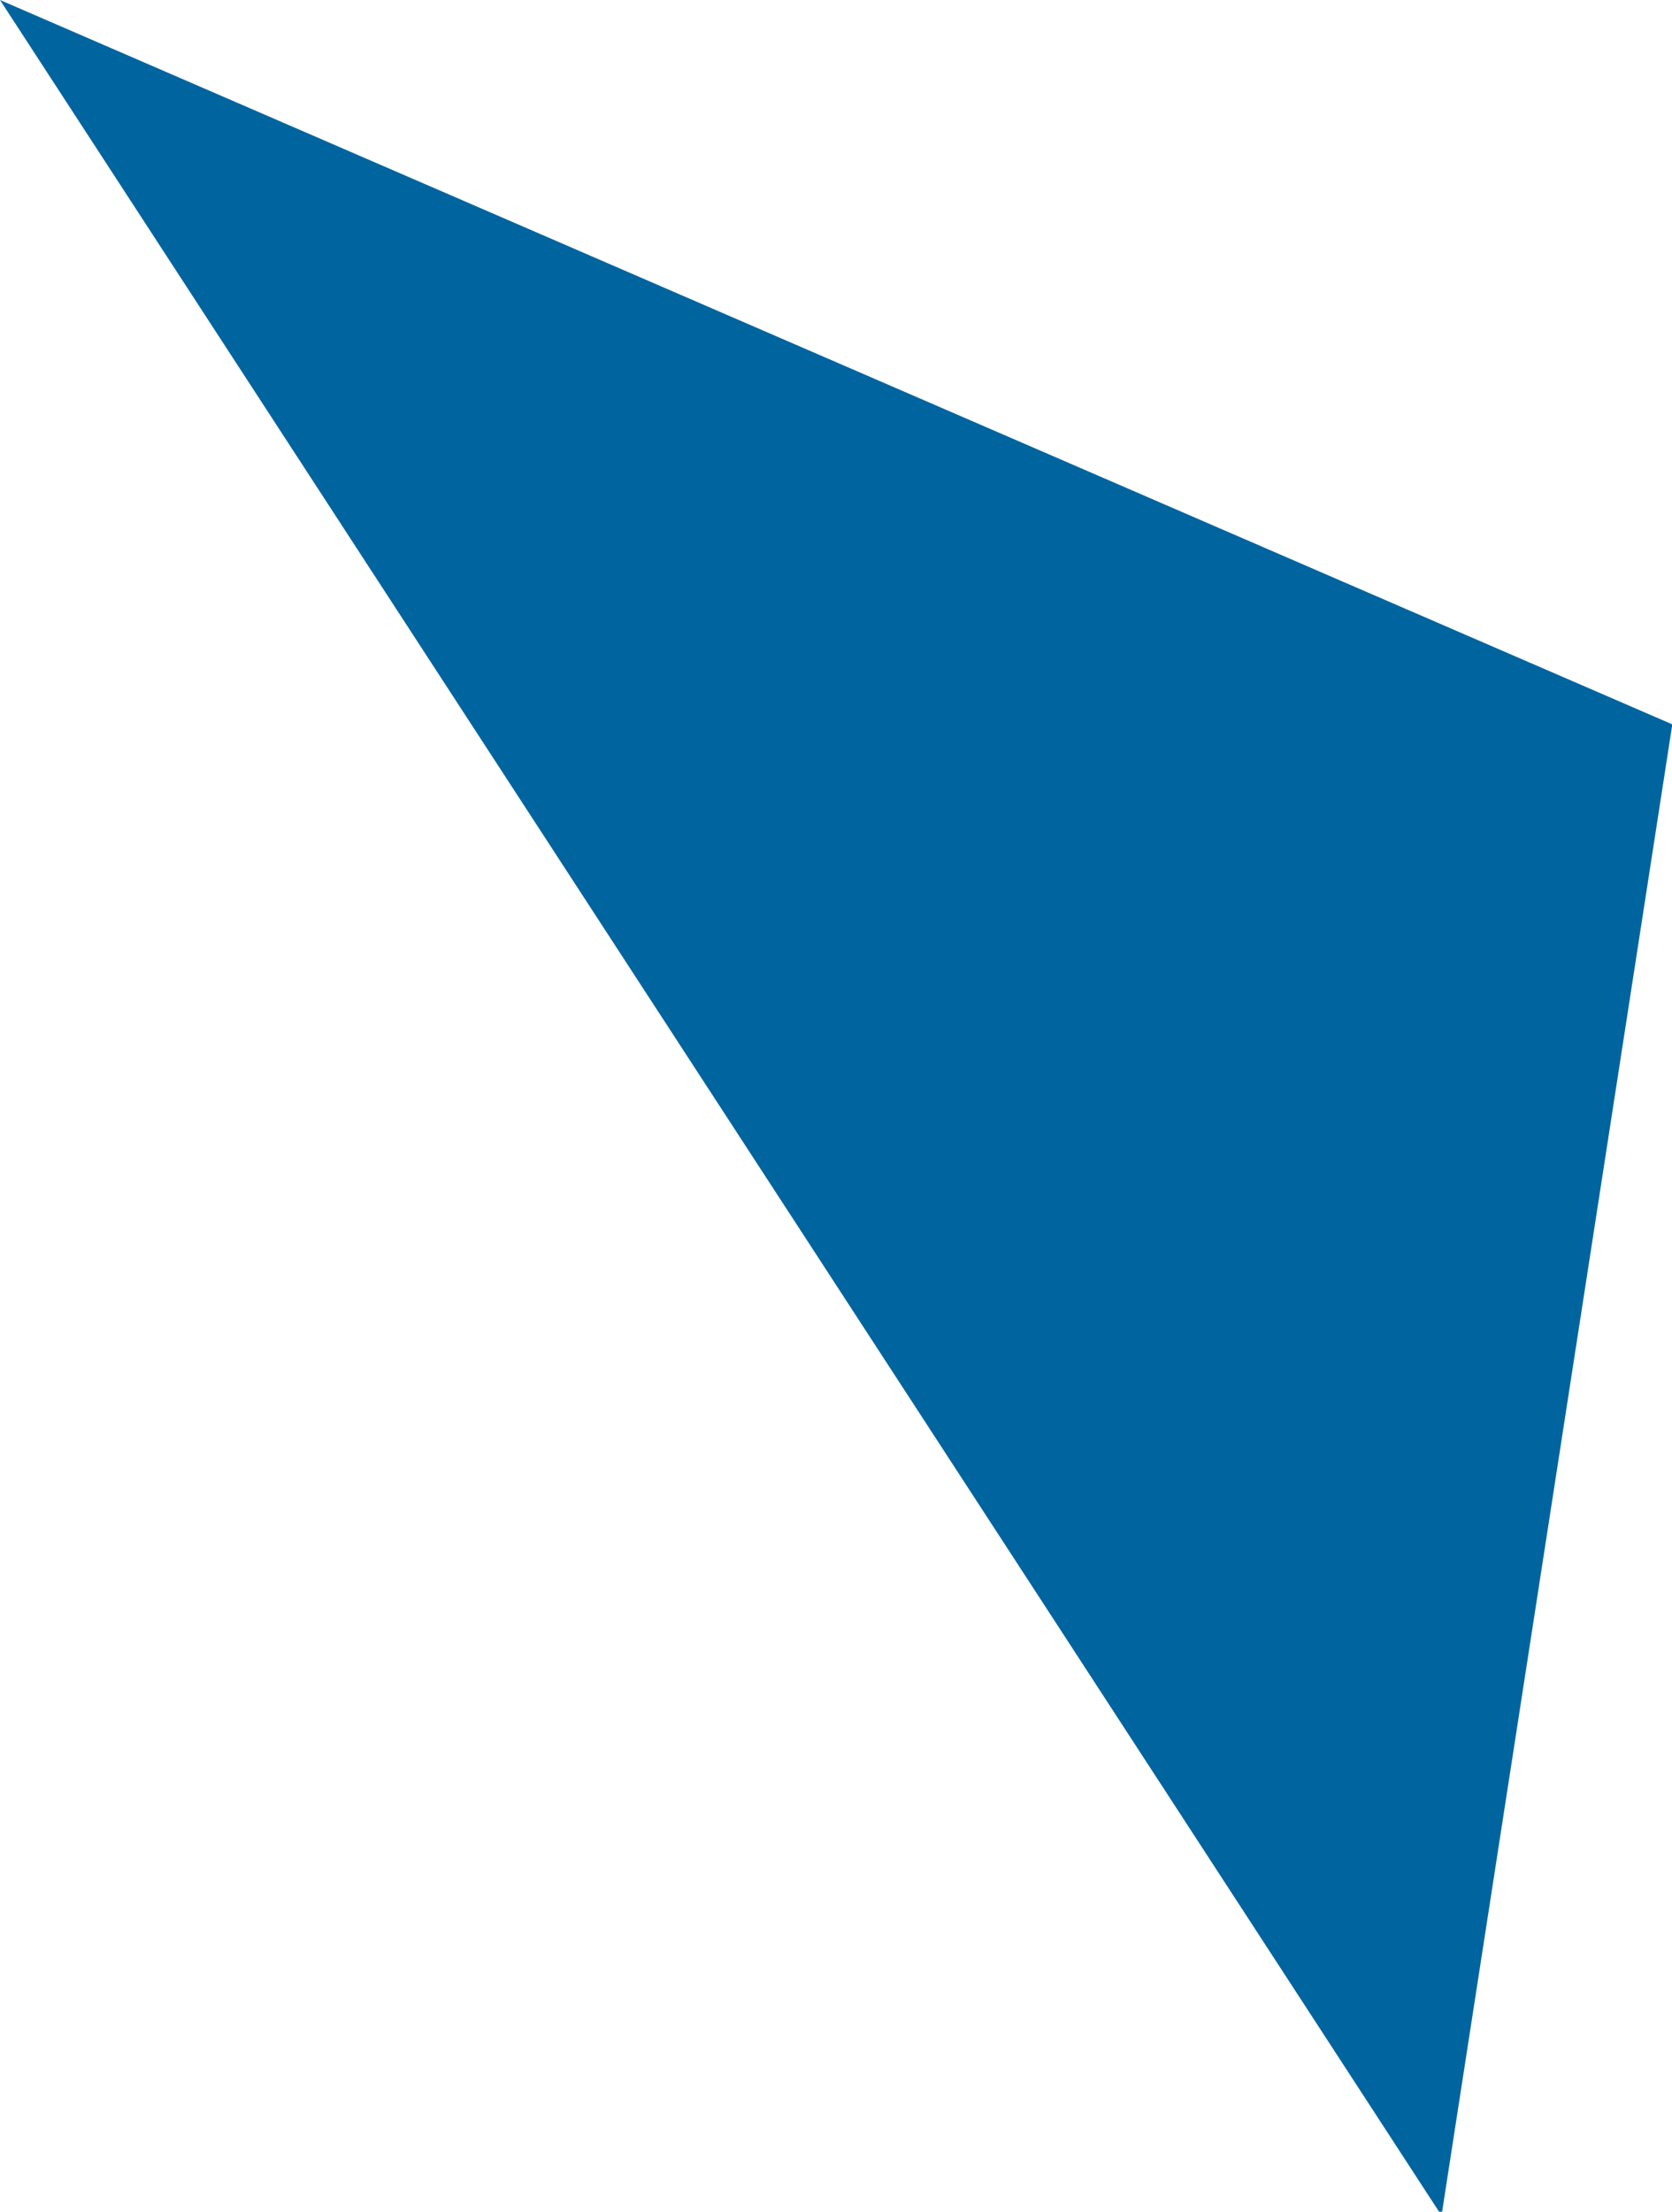 <svg id="圖層_1" data-name="圖層 1" xmlns="http://www.w3.org/2000/svg" viewBox="0 0 53.25 70.41"><defs><style>.cls-1{fill:#00649f;}</style></defs><title>tri4</title><polygon class="cls-1" points="0 0 53.26 23.06 45.91 70.53 0 0"/></svg>